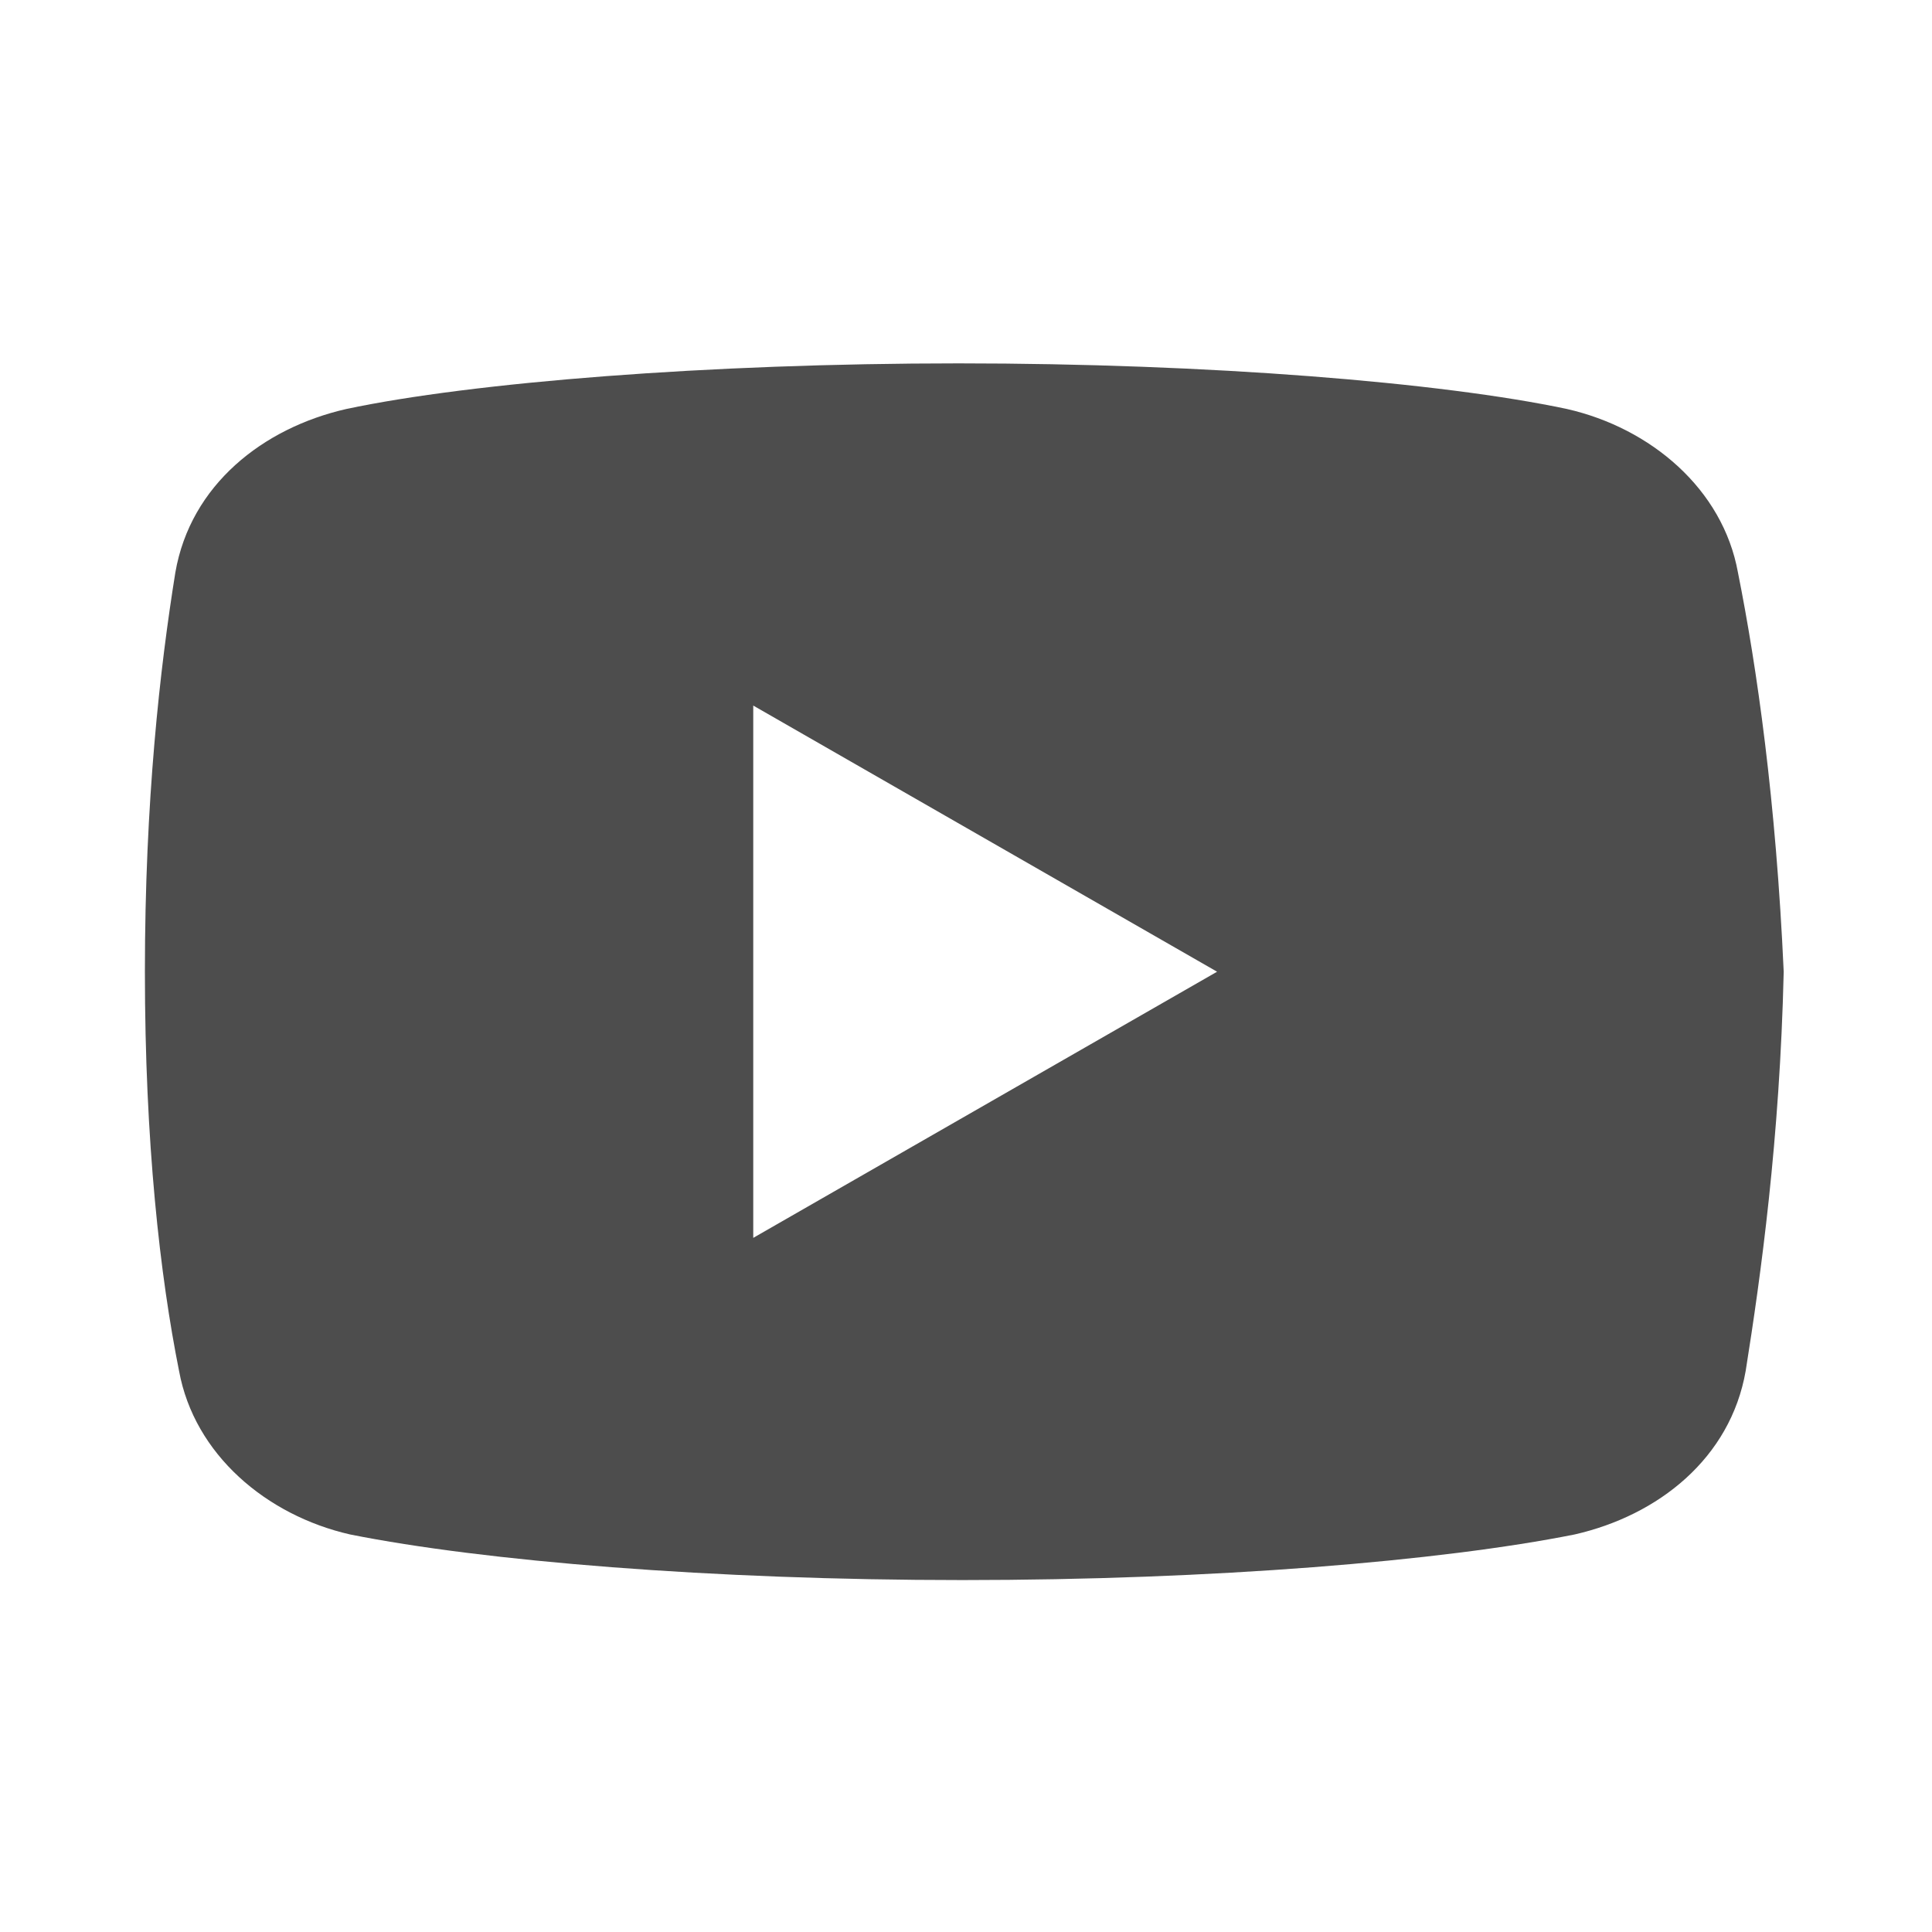 <svg width="25" height="25" viewBox="0 0 25 25" fill="none" xmlns="http://www.w3.org/2000/svg">
<path d="M22.489 7.408C22.293 6.326 21.359 5.538 20.275 5.292C18.653 4.948 15.651 4.702 12.403 4.702C9.157 4.702 6.107 4.948 4.483 5.292C3.401 5.538 2.465 6.276 2.269 7.408C2.071 8.638 1.875 10.36 1.875 12.574C1.875 14.788 2.071 16.51 2.317 17.74C2.515 18.822 3.449 19.61 4.531 19.856C6.253 20.2 9.205 20.446 12.453 20.446C15.701 20.446 18.653 20.2 20.375 19.856C21.457 19.61 22.391 18.872 22.589 17.74C22.785 16.51 23.031 14.738 23.081 12.574C22.981 10.36 22.735 8.638 22.489 7.408ZM9.747 16.018V9.13L15.749 12.574L9.747 16.018Z" fill="#4D4D4D"/>
</svg>
